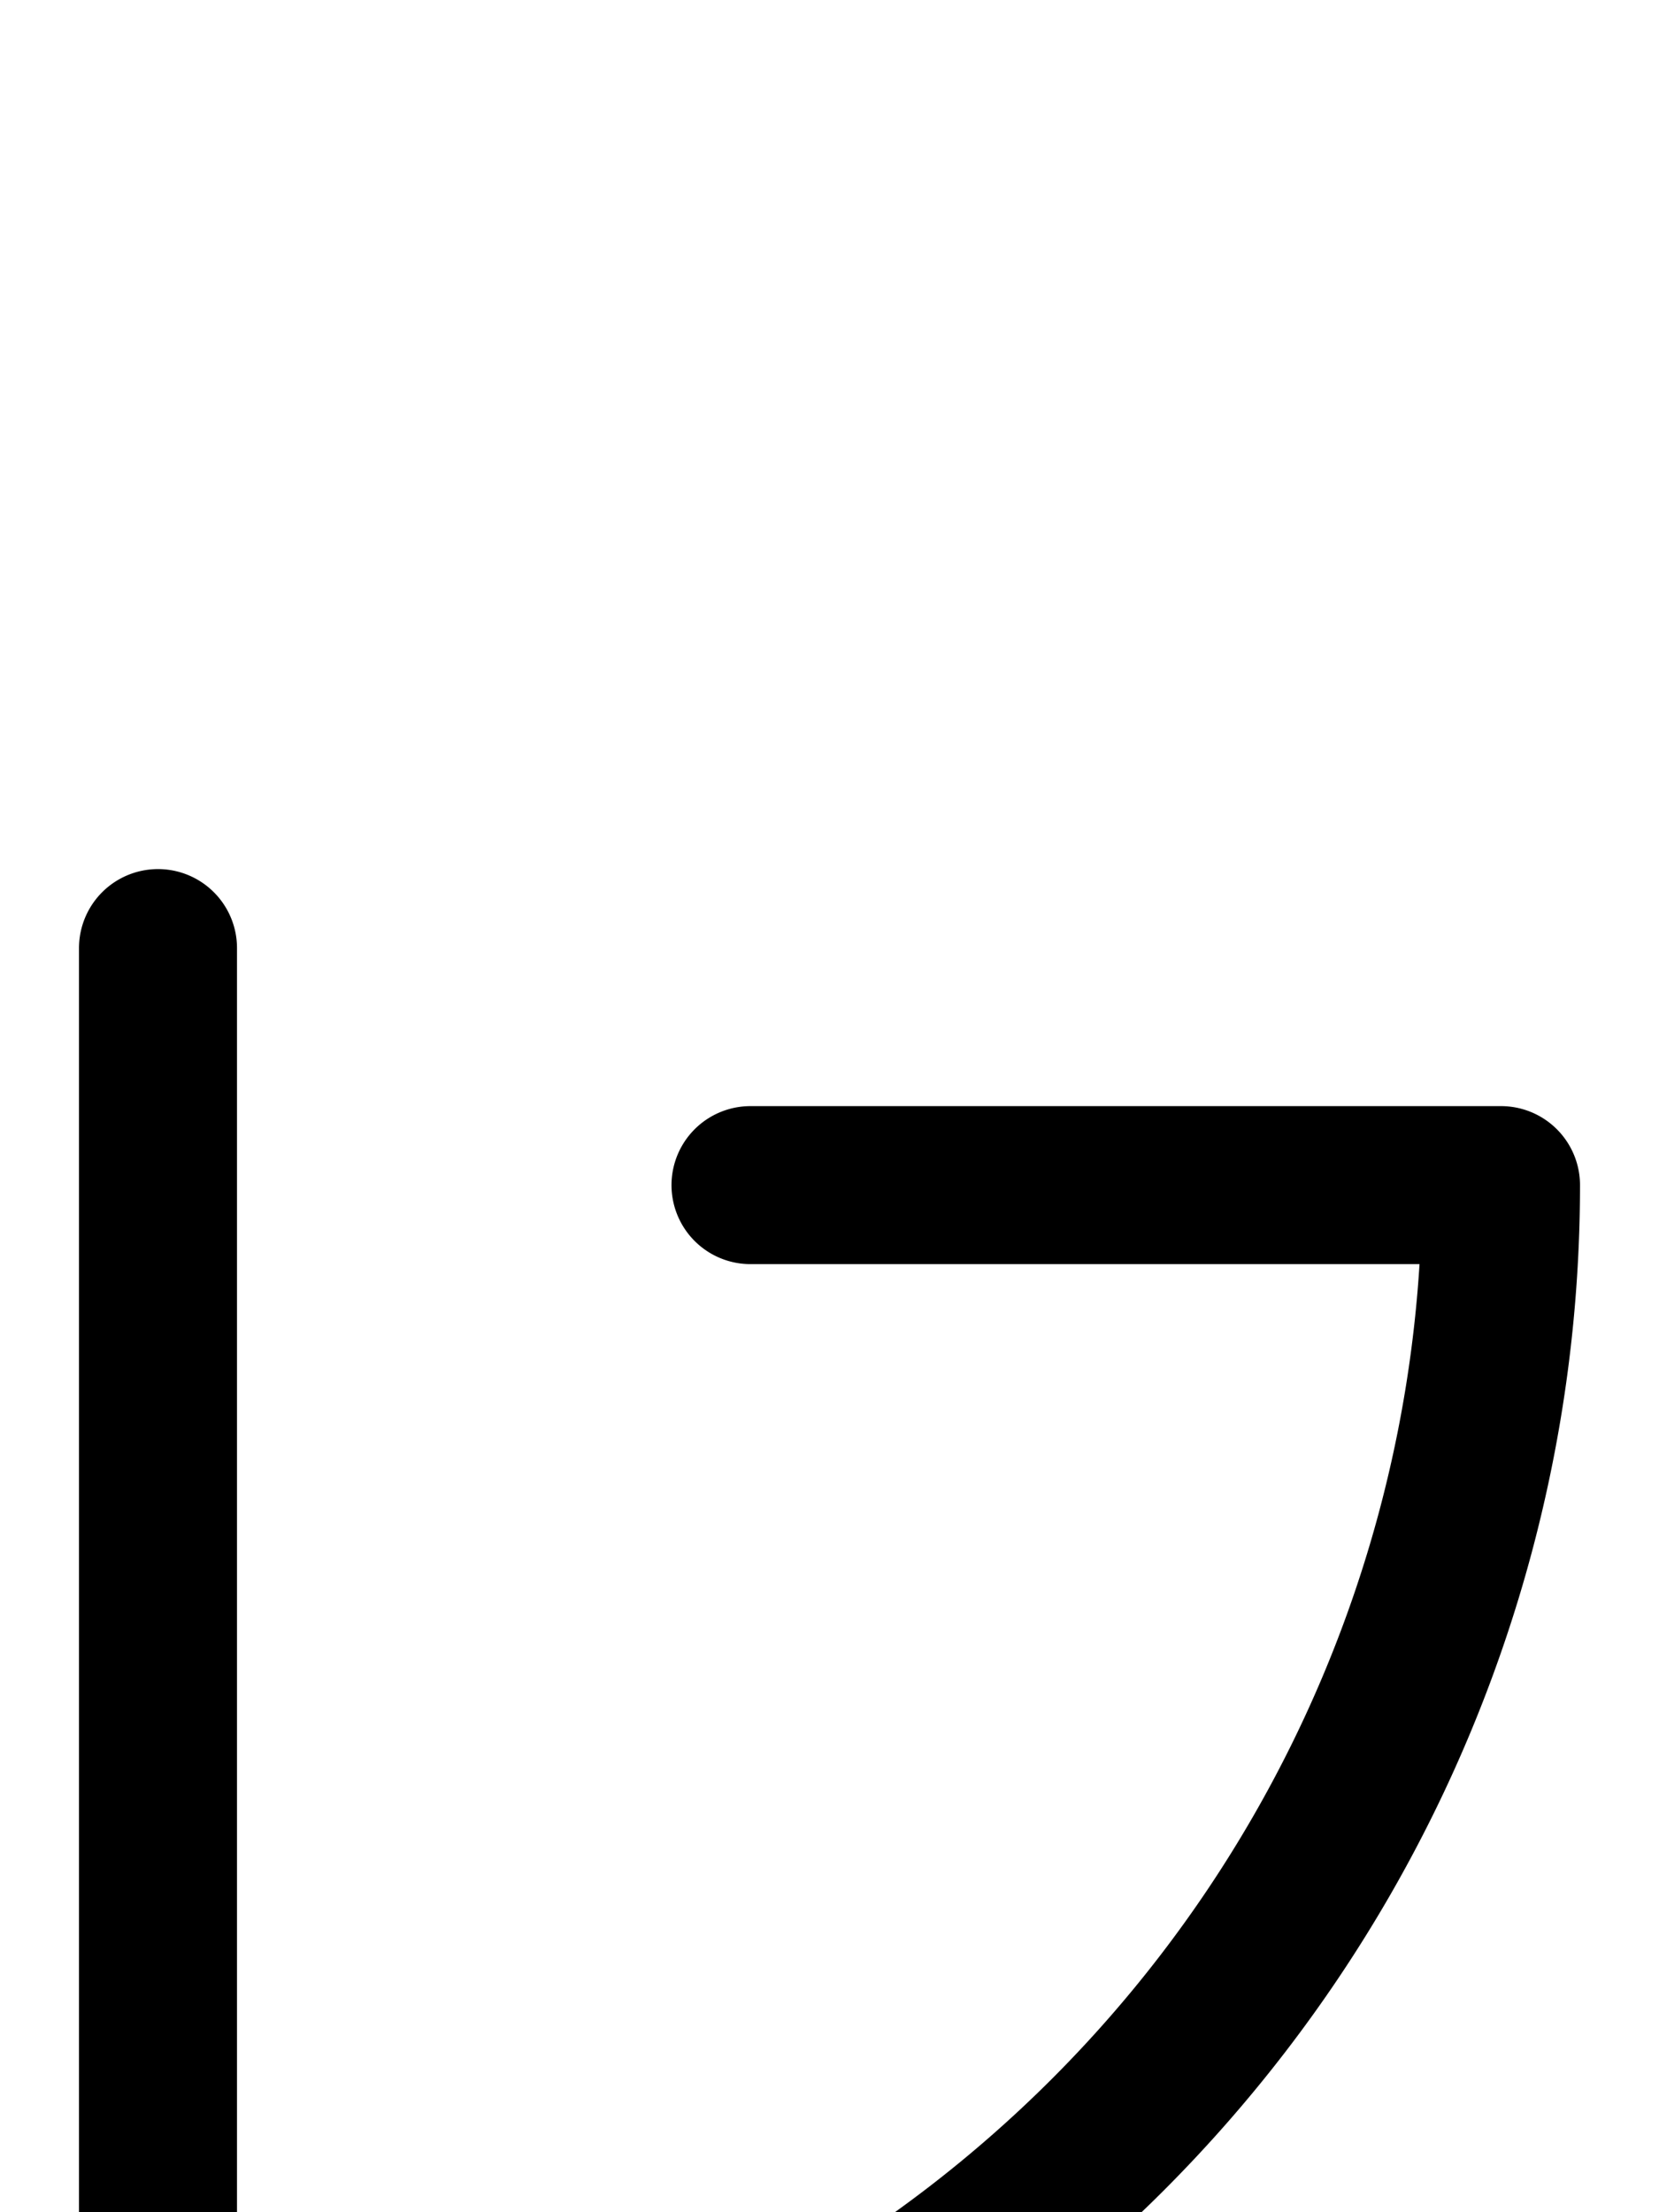 <svg xmlns="http://www.w3.org/2000/svg" viewBox="0 0 105 140">
	<path d="M 10 60 V 160 M 10 160 A 85 85 0 0 0 95 75 M 95 75 H 47.5" stroke="#000000" stroke-width="10" stroke-linecap="round" fill="none" />
</svg>